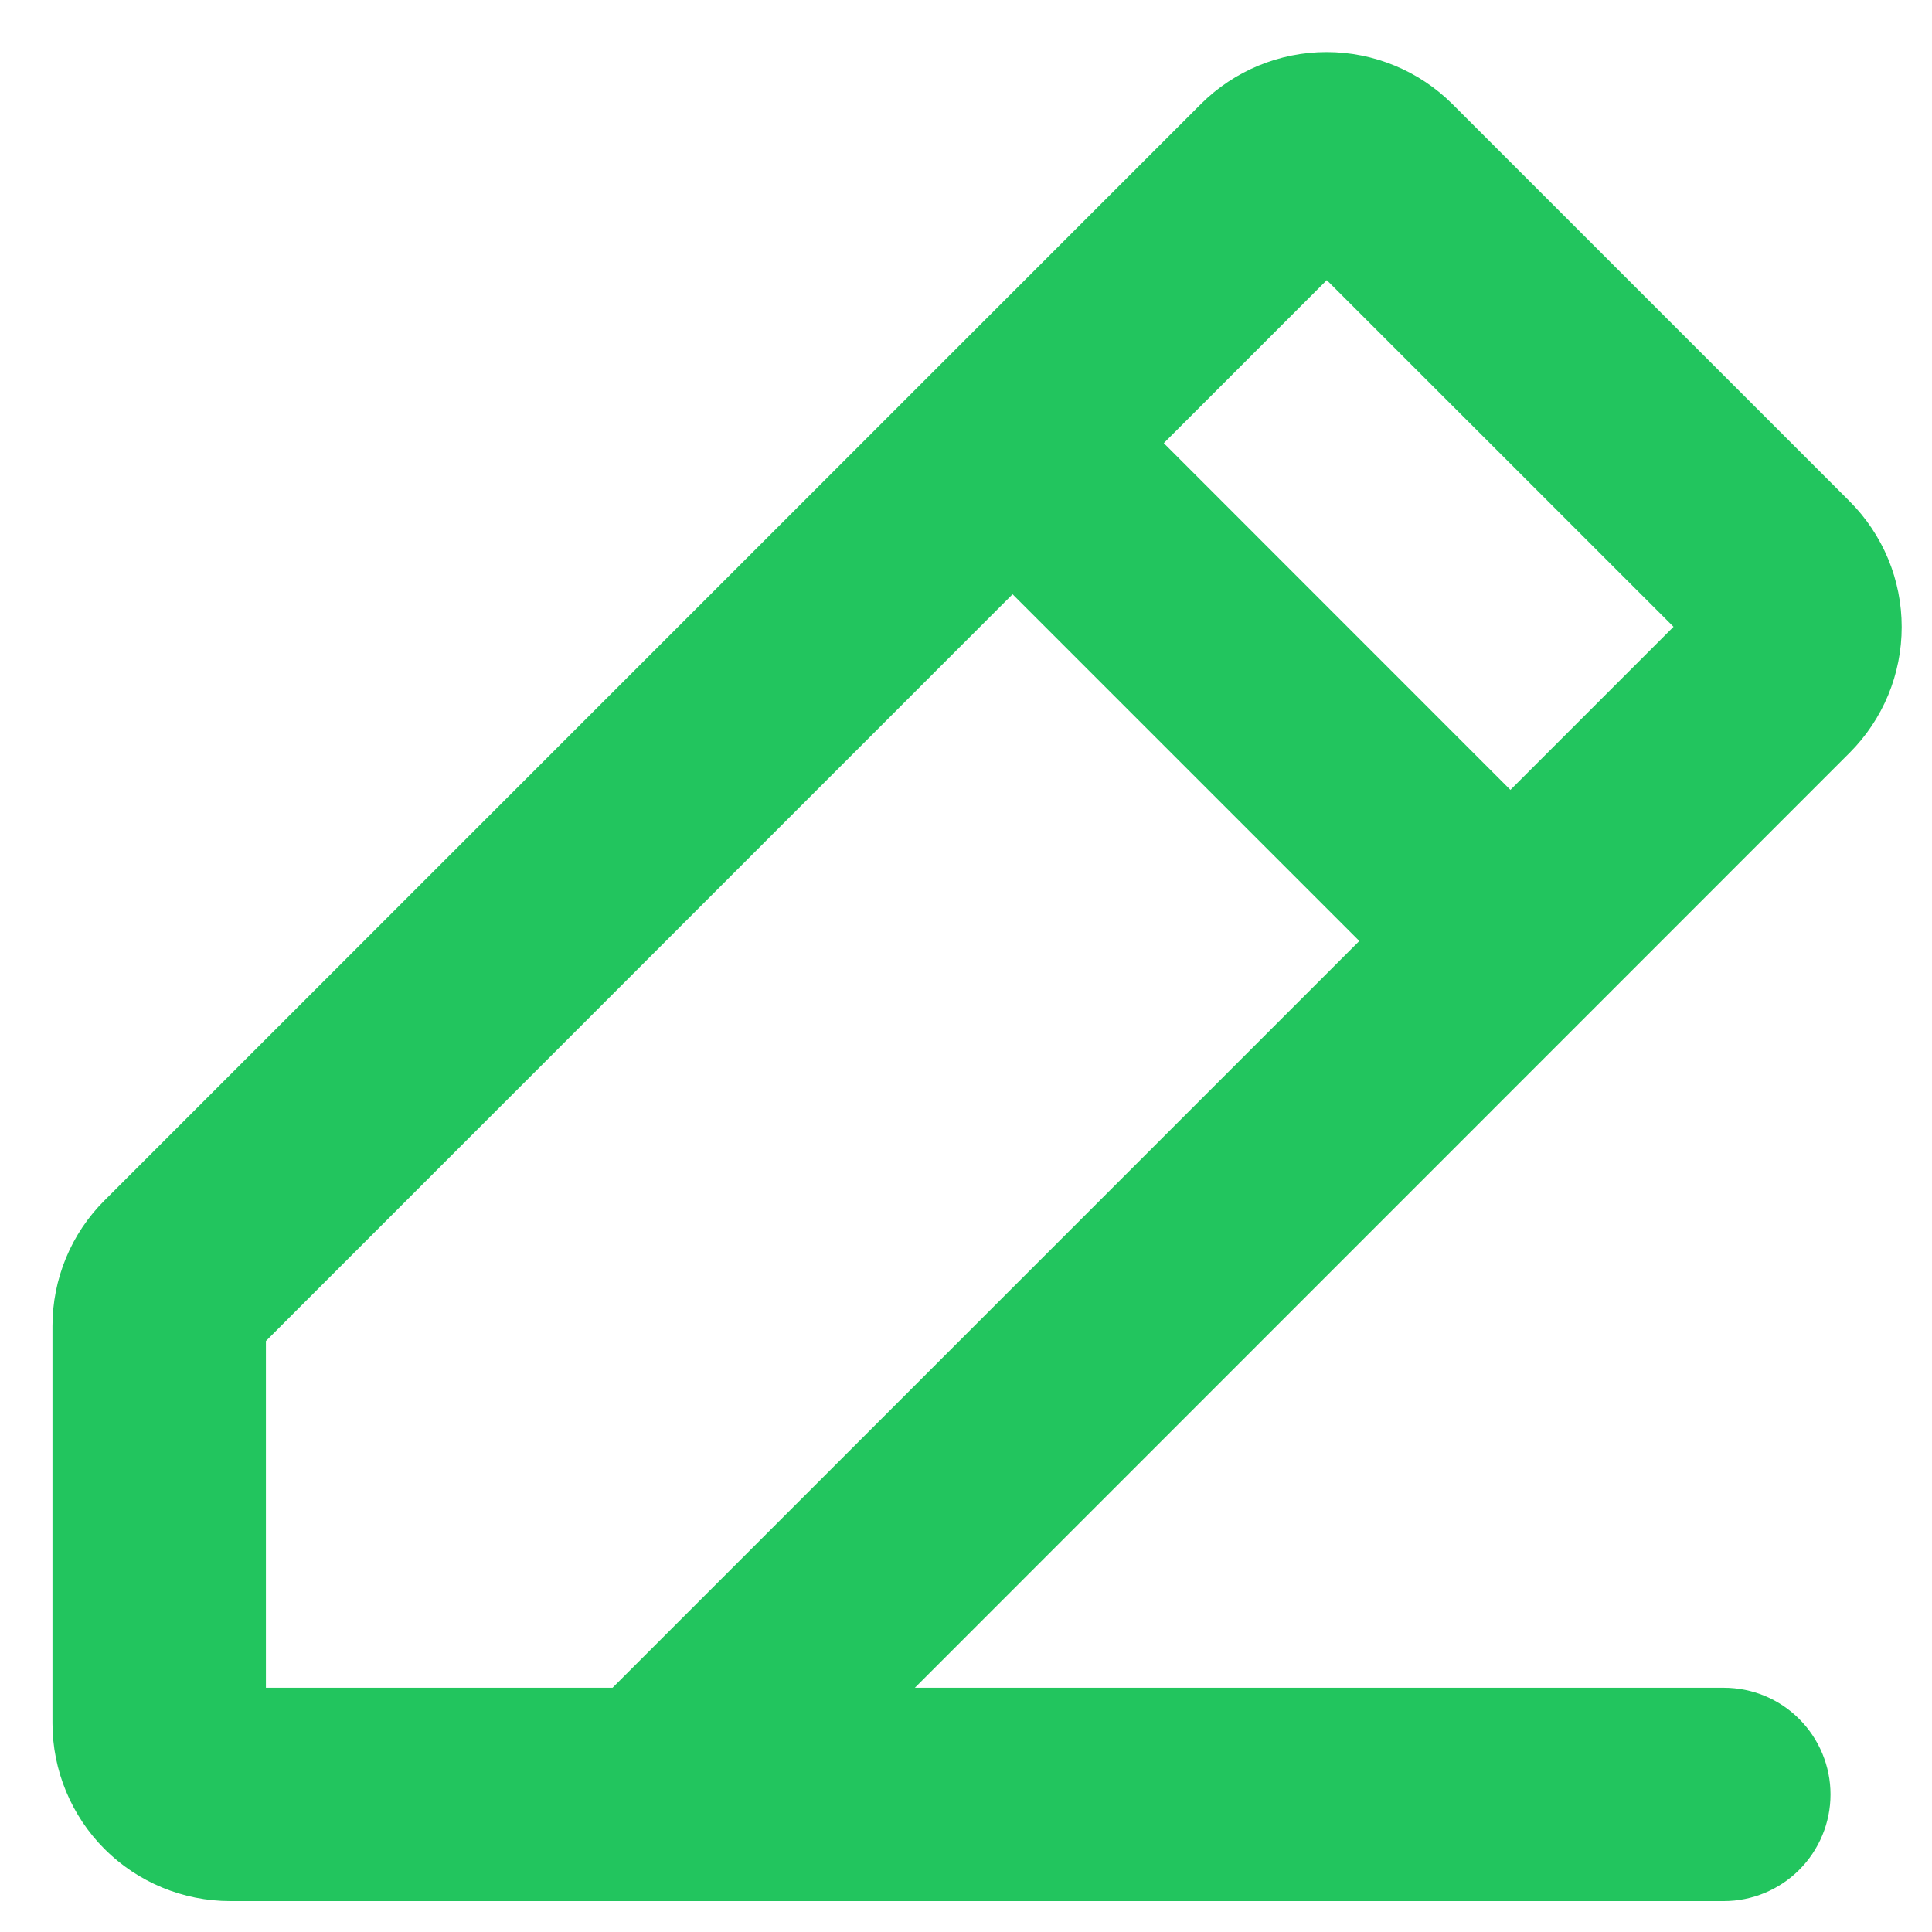 <svg width="19" height="19" viewBox="0 0 19 19" fill="none" xmlns="http://www.w3.org/2000/svg">
<path d="M18.19 4.93L14.283 1.023C13.955 0.696 13.51 0.512 13.046 0.512C12.583 0.512 12.138 0.696 11.81 1.023L1.029 11.804C0.866 11.966 0.737 12.159 0.649 12.371C0.561 12.583 0.516 12.811 0.516 13.04V16.947C0.516 17.411 0.701 17.856 1.028 18.184C1.356 18.512 1.801 18.696 2.265 18.696H16.953C17.231 18.696 17.498 18.585 17.694 18.389C17.891 18.192 18.002 17.925 18.002 17.647C18.002 17.369 17.891 17.102 17.694 16.905C17.498 16.708 17.231 16.598 16.953 16.598H8.997L18.19 7.403C18.352 7.241 18.481 7.048 18.569 6.836C18.657 6.623 18.702 6.396 18.702 6.166C18.702 5.937 18.657 5.709 18.569 5.497C18.481 5.285 18.352 5.092 18.19 4.93ZM6.024 16.598H2.615V13.188L9.958 5.844L13.368 9.254L6.024 16.598ZM14.854 7.768L11.445 4.358L13.048 2.755L16.458 6.164L14.854 7.768Z" fill="#22C55E"/>
</svg>
